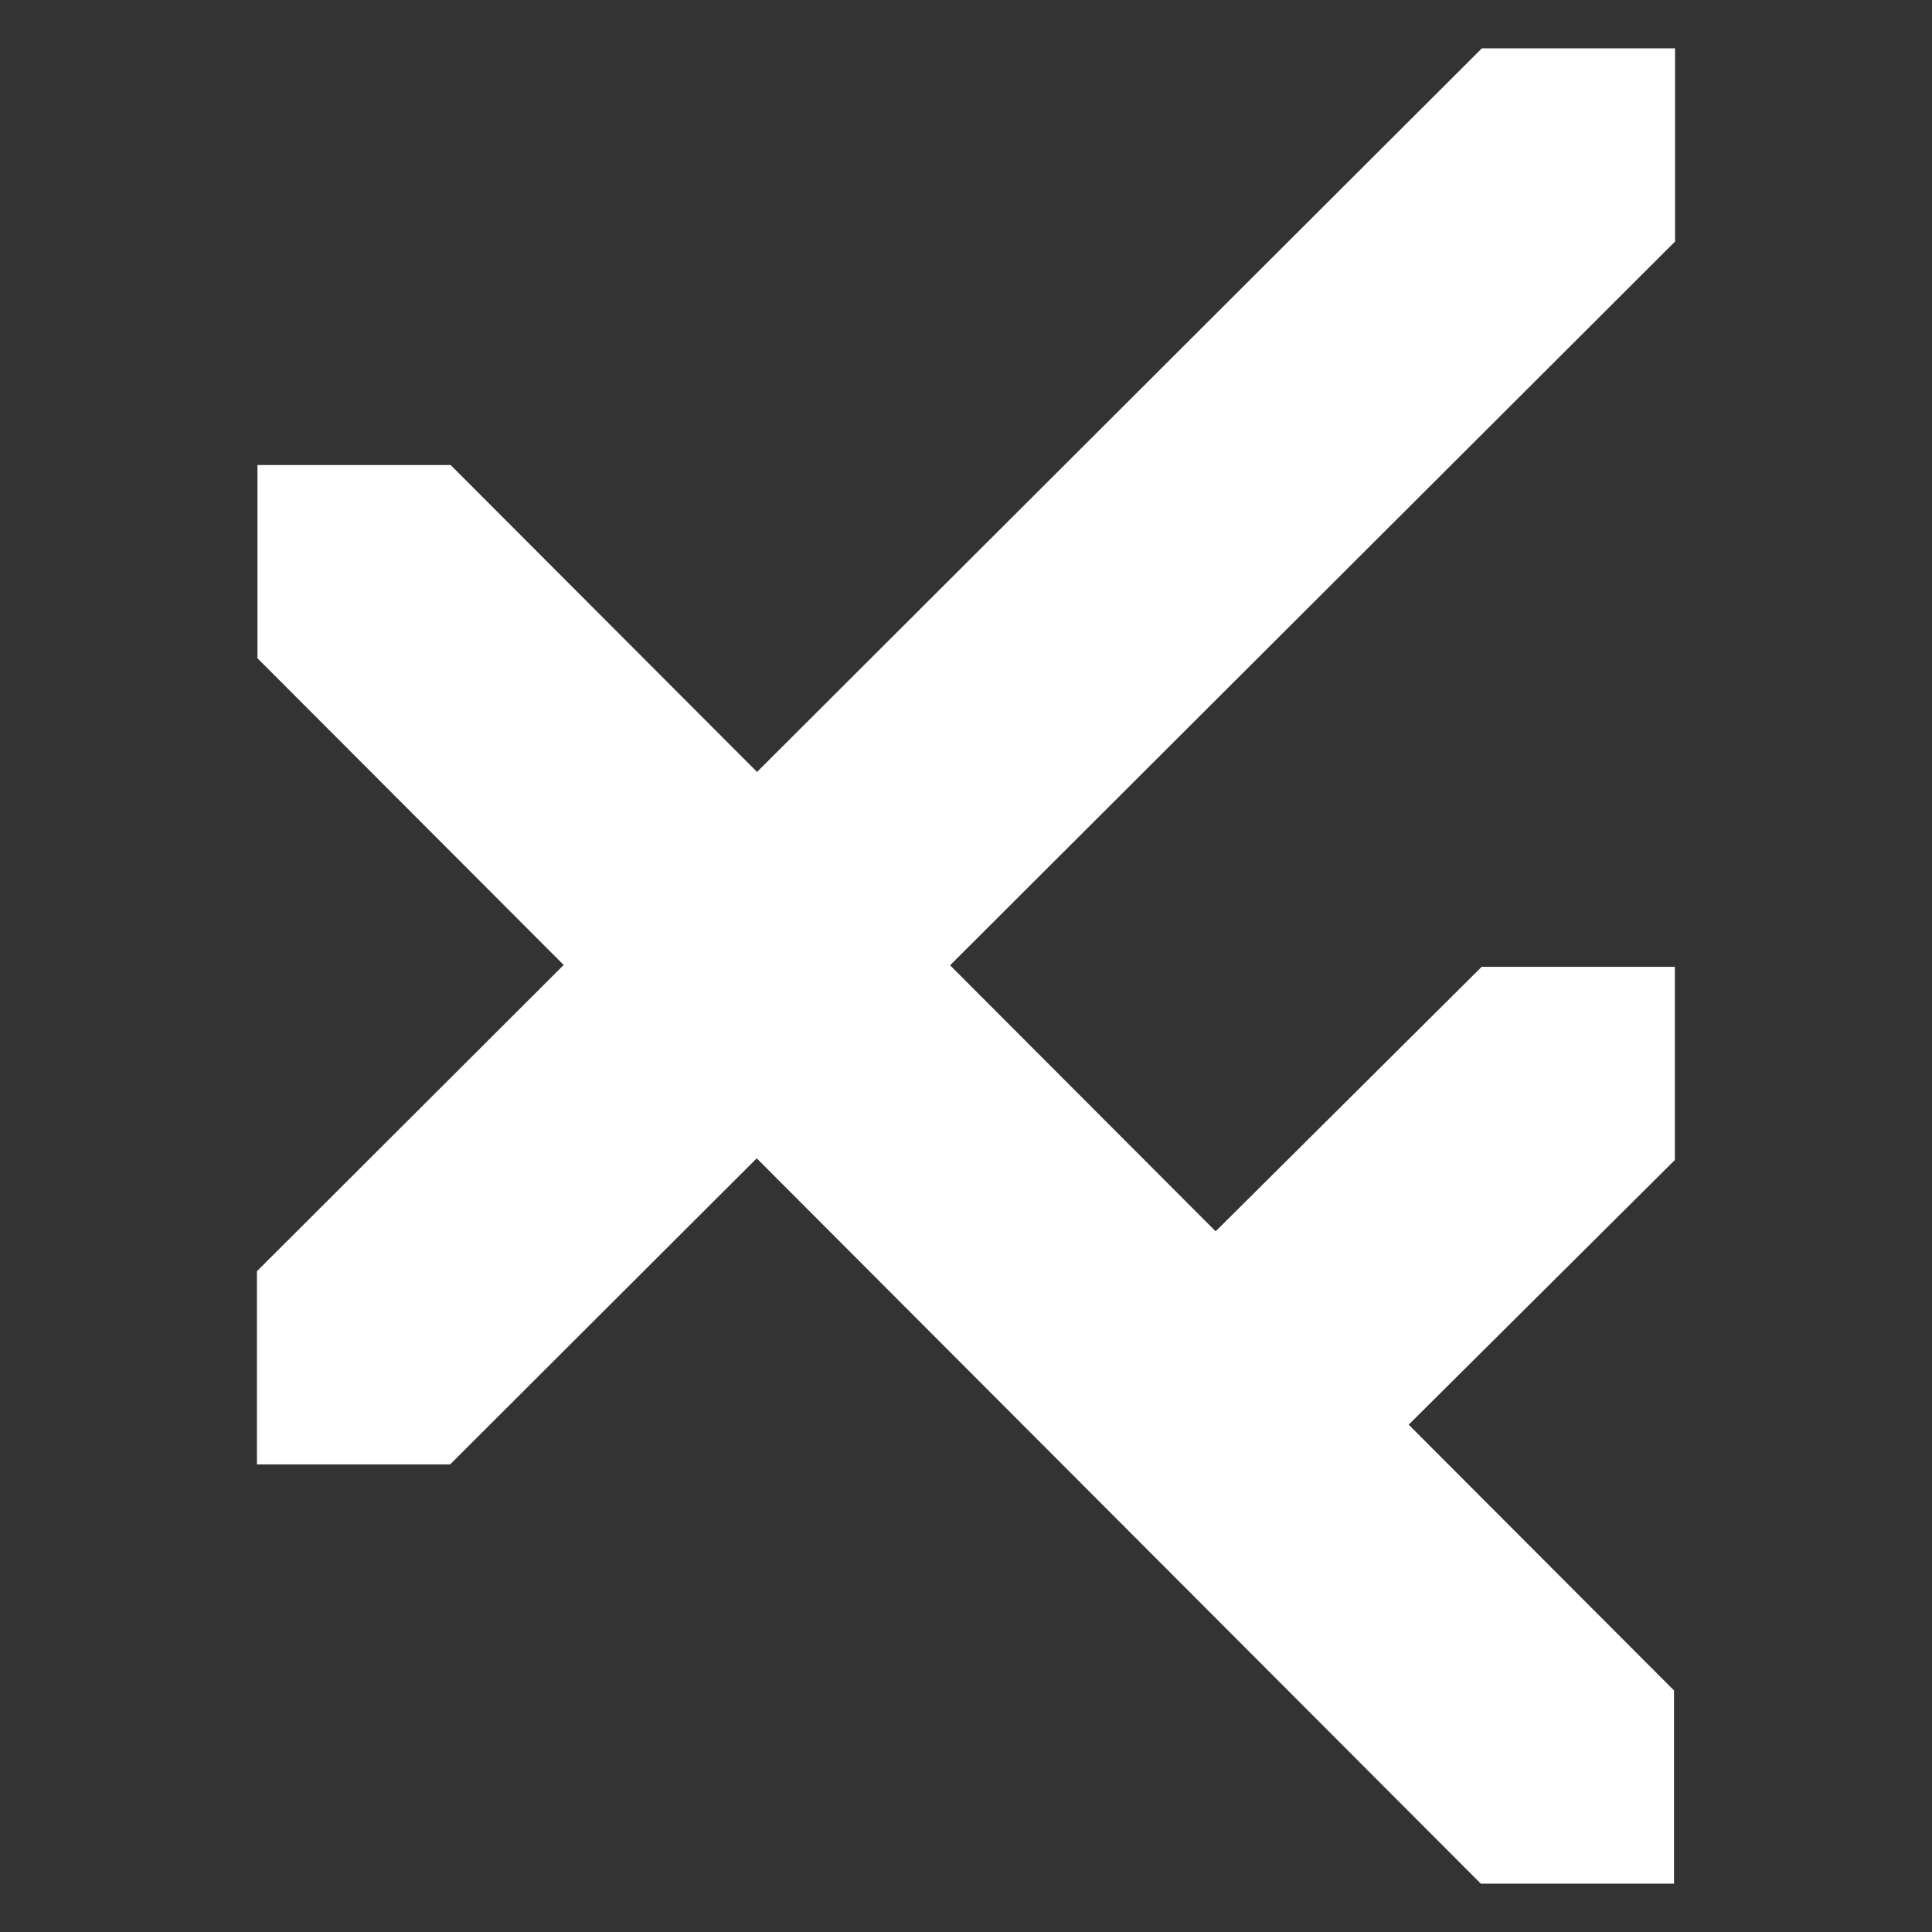 <?xml version="1.0" encoding="UTF-8"?>
<svg id="Layer_6" data-name="Layer 6" xmlns="http://www.w3.org/2000/svg" viewBox="0 0 1000 1000">
  <rect x="0" y="0" width="1000" height="1000" fill="#333333" stroke="none"/>
  <defs>
    <style>
      .cls-1 {
        fill: #fff;
        stroke-width: 0px;
      }
    </style>
  </defs>
  <polygon class="cls-1" points="132.99 657.97 767.01 25.02 867.01 25.02 867.01 125.02 232.99 757.97 132.99 757.97 132.99 657.97"/>
  <polygon class="cls-1" points="579.07 687.2 766.9 500.43 866.9 500.43 866.9 600.43 679.07 787.2 579.07 787.2 579.07 687.2"/>
  <polygon class="cls-1" points="233.26 240.7 866.47 874.98 866.47 974.98 766.47 974.98 133.26 340.7 133.26 240.7 233.26 240.7"/>
</svg>